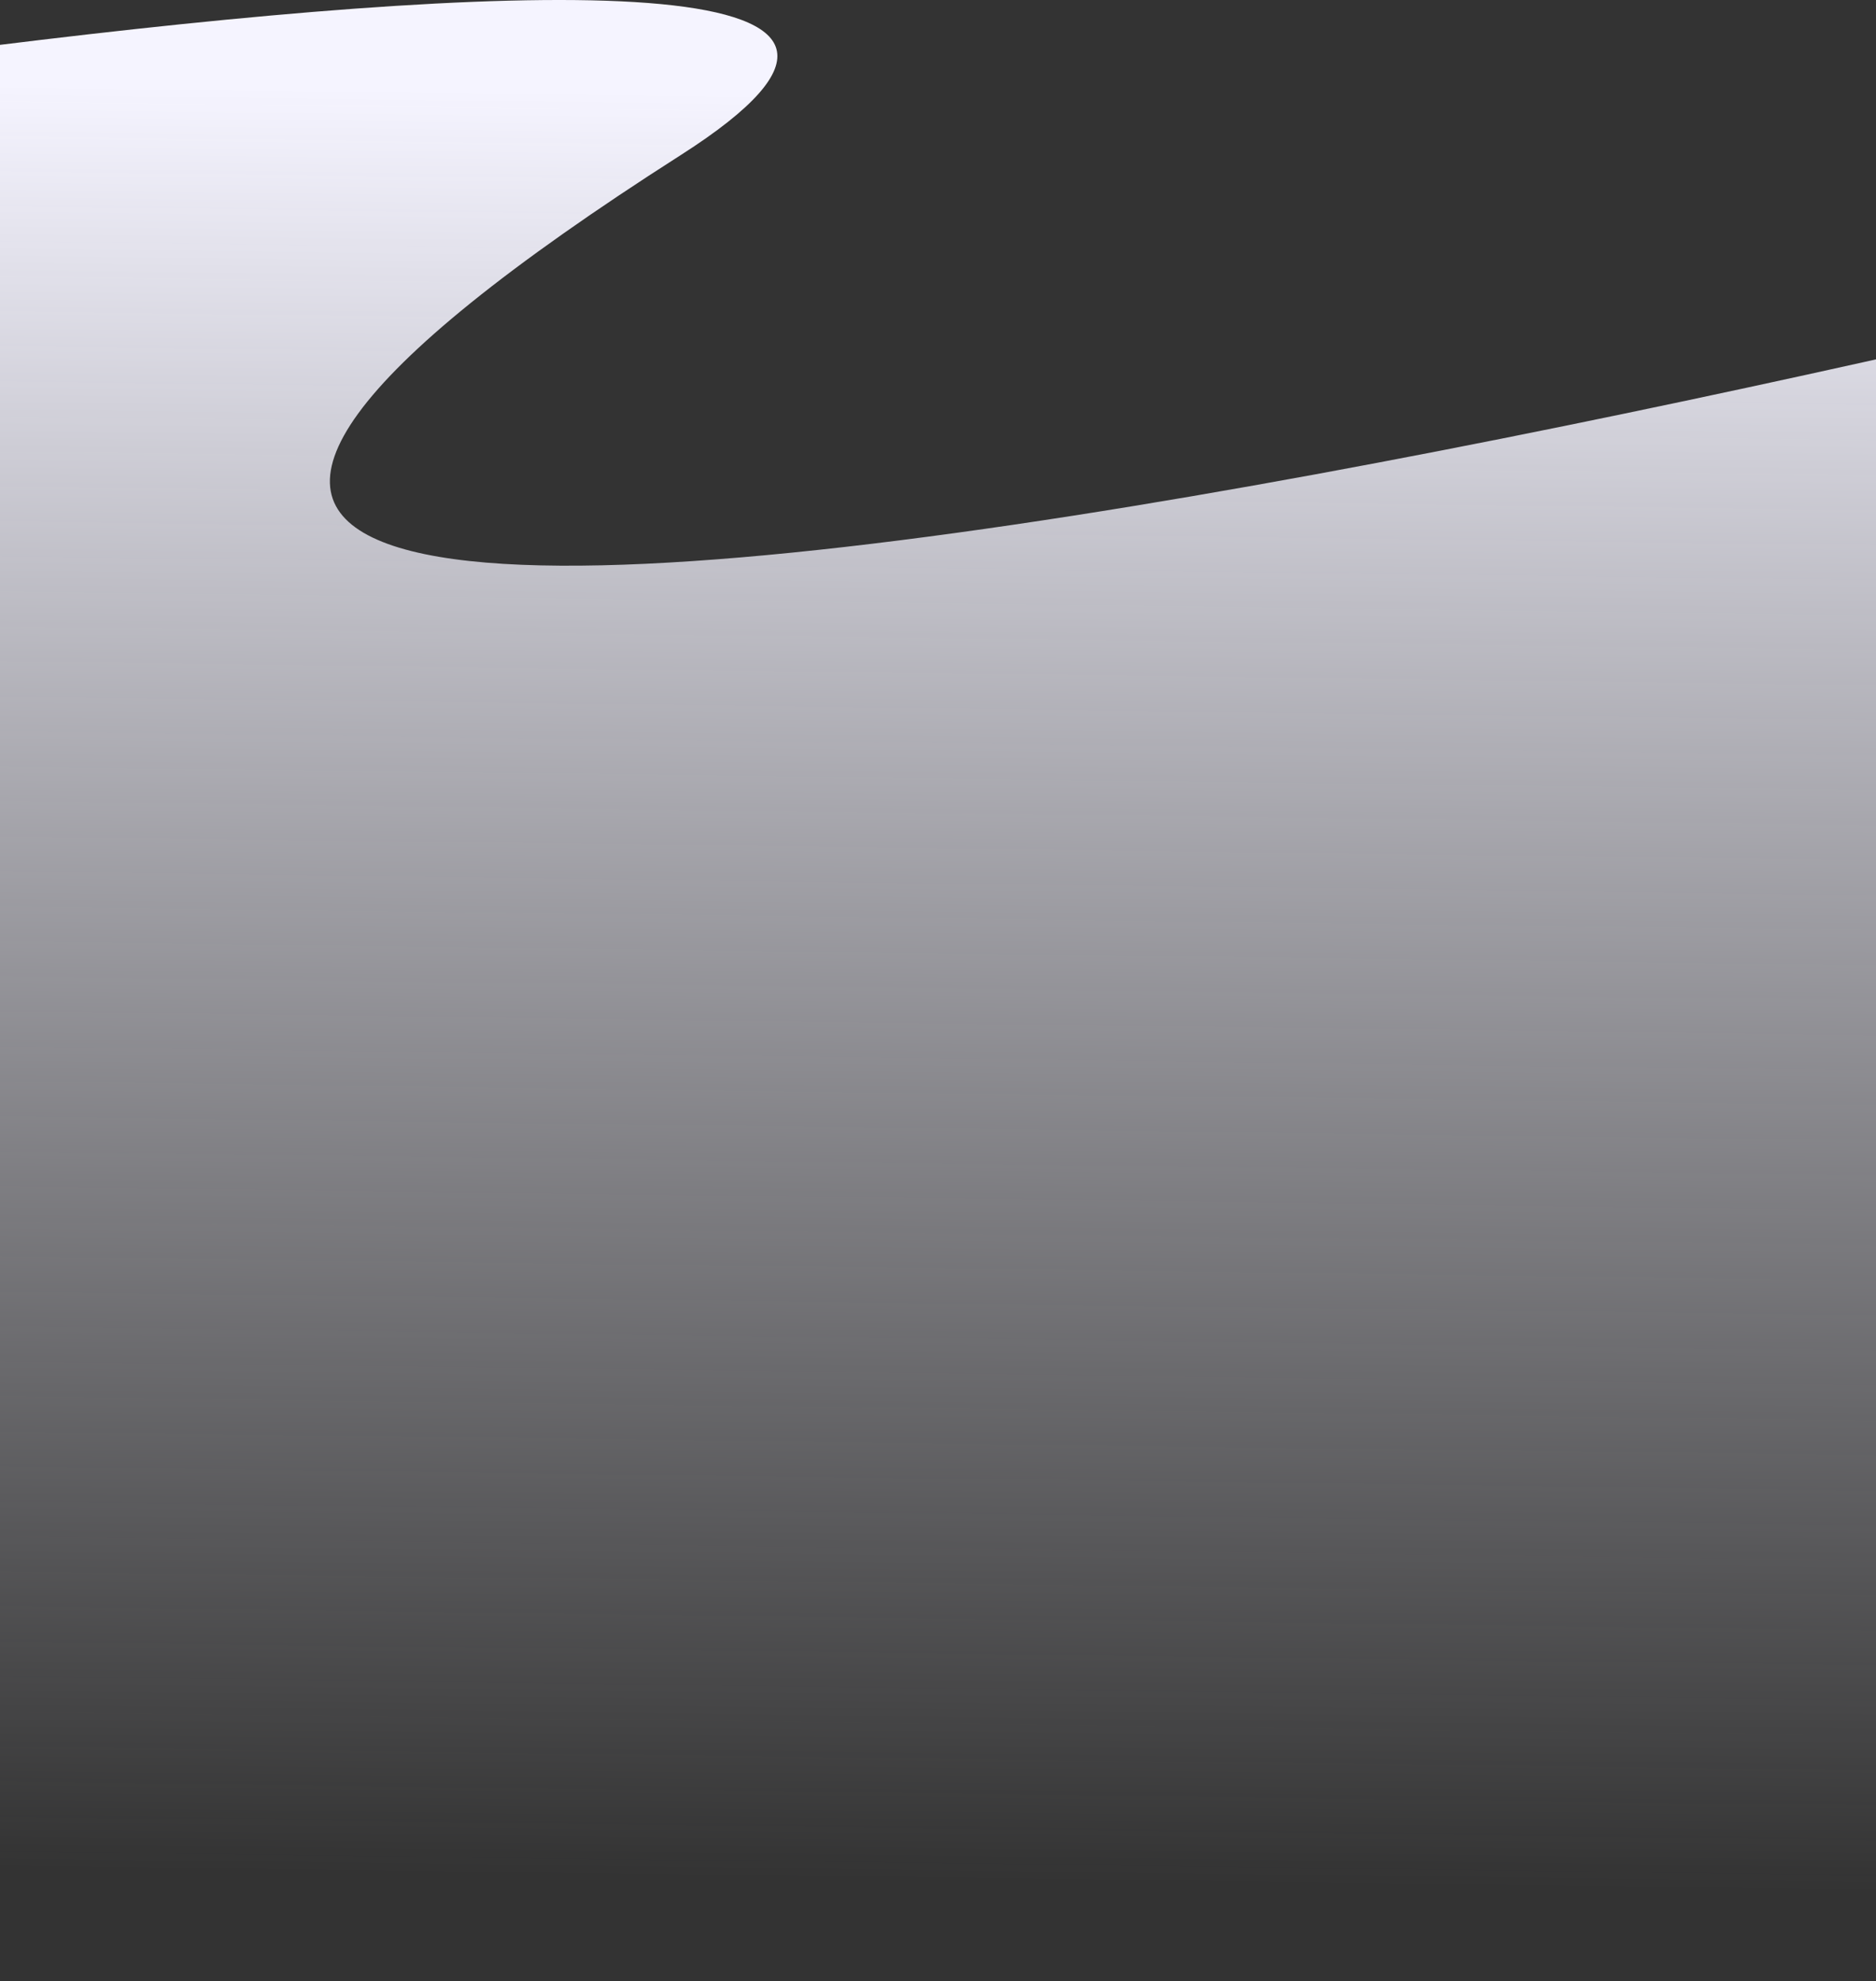 <svg width="375" height="396" viewBox="0 0 375 396" fill="none" xmlns="http://www.w3.org/2000/svg">
<rect x="0" y="0" width="375" height="396" fill="#333333" stroke="none"/>
<path d="M-208 41.462C-208 41.462 254.156 -44.397 136.091 30.991C-143.286 209.382 502 41.462 502 41.462V396H-208V41.462Z" fill="url(#paint0_linear_20_529)"/>
<defs>
<linearGradient id="paint0_linear_20_529" x1="147" y1="18.629" x2="142.461" y2="375.43" gradientUnits="userSpaceOnUse">
<stop stop-color="#F5F4FF"/>
<stop offset="1" stop-color="#F5F4FF" stop-opacity="0"/>
</linearGradient>
</defs>
</svg>
